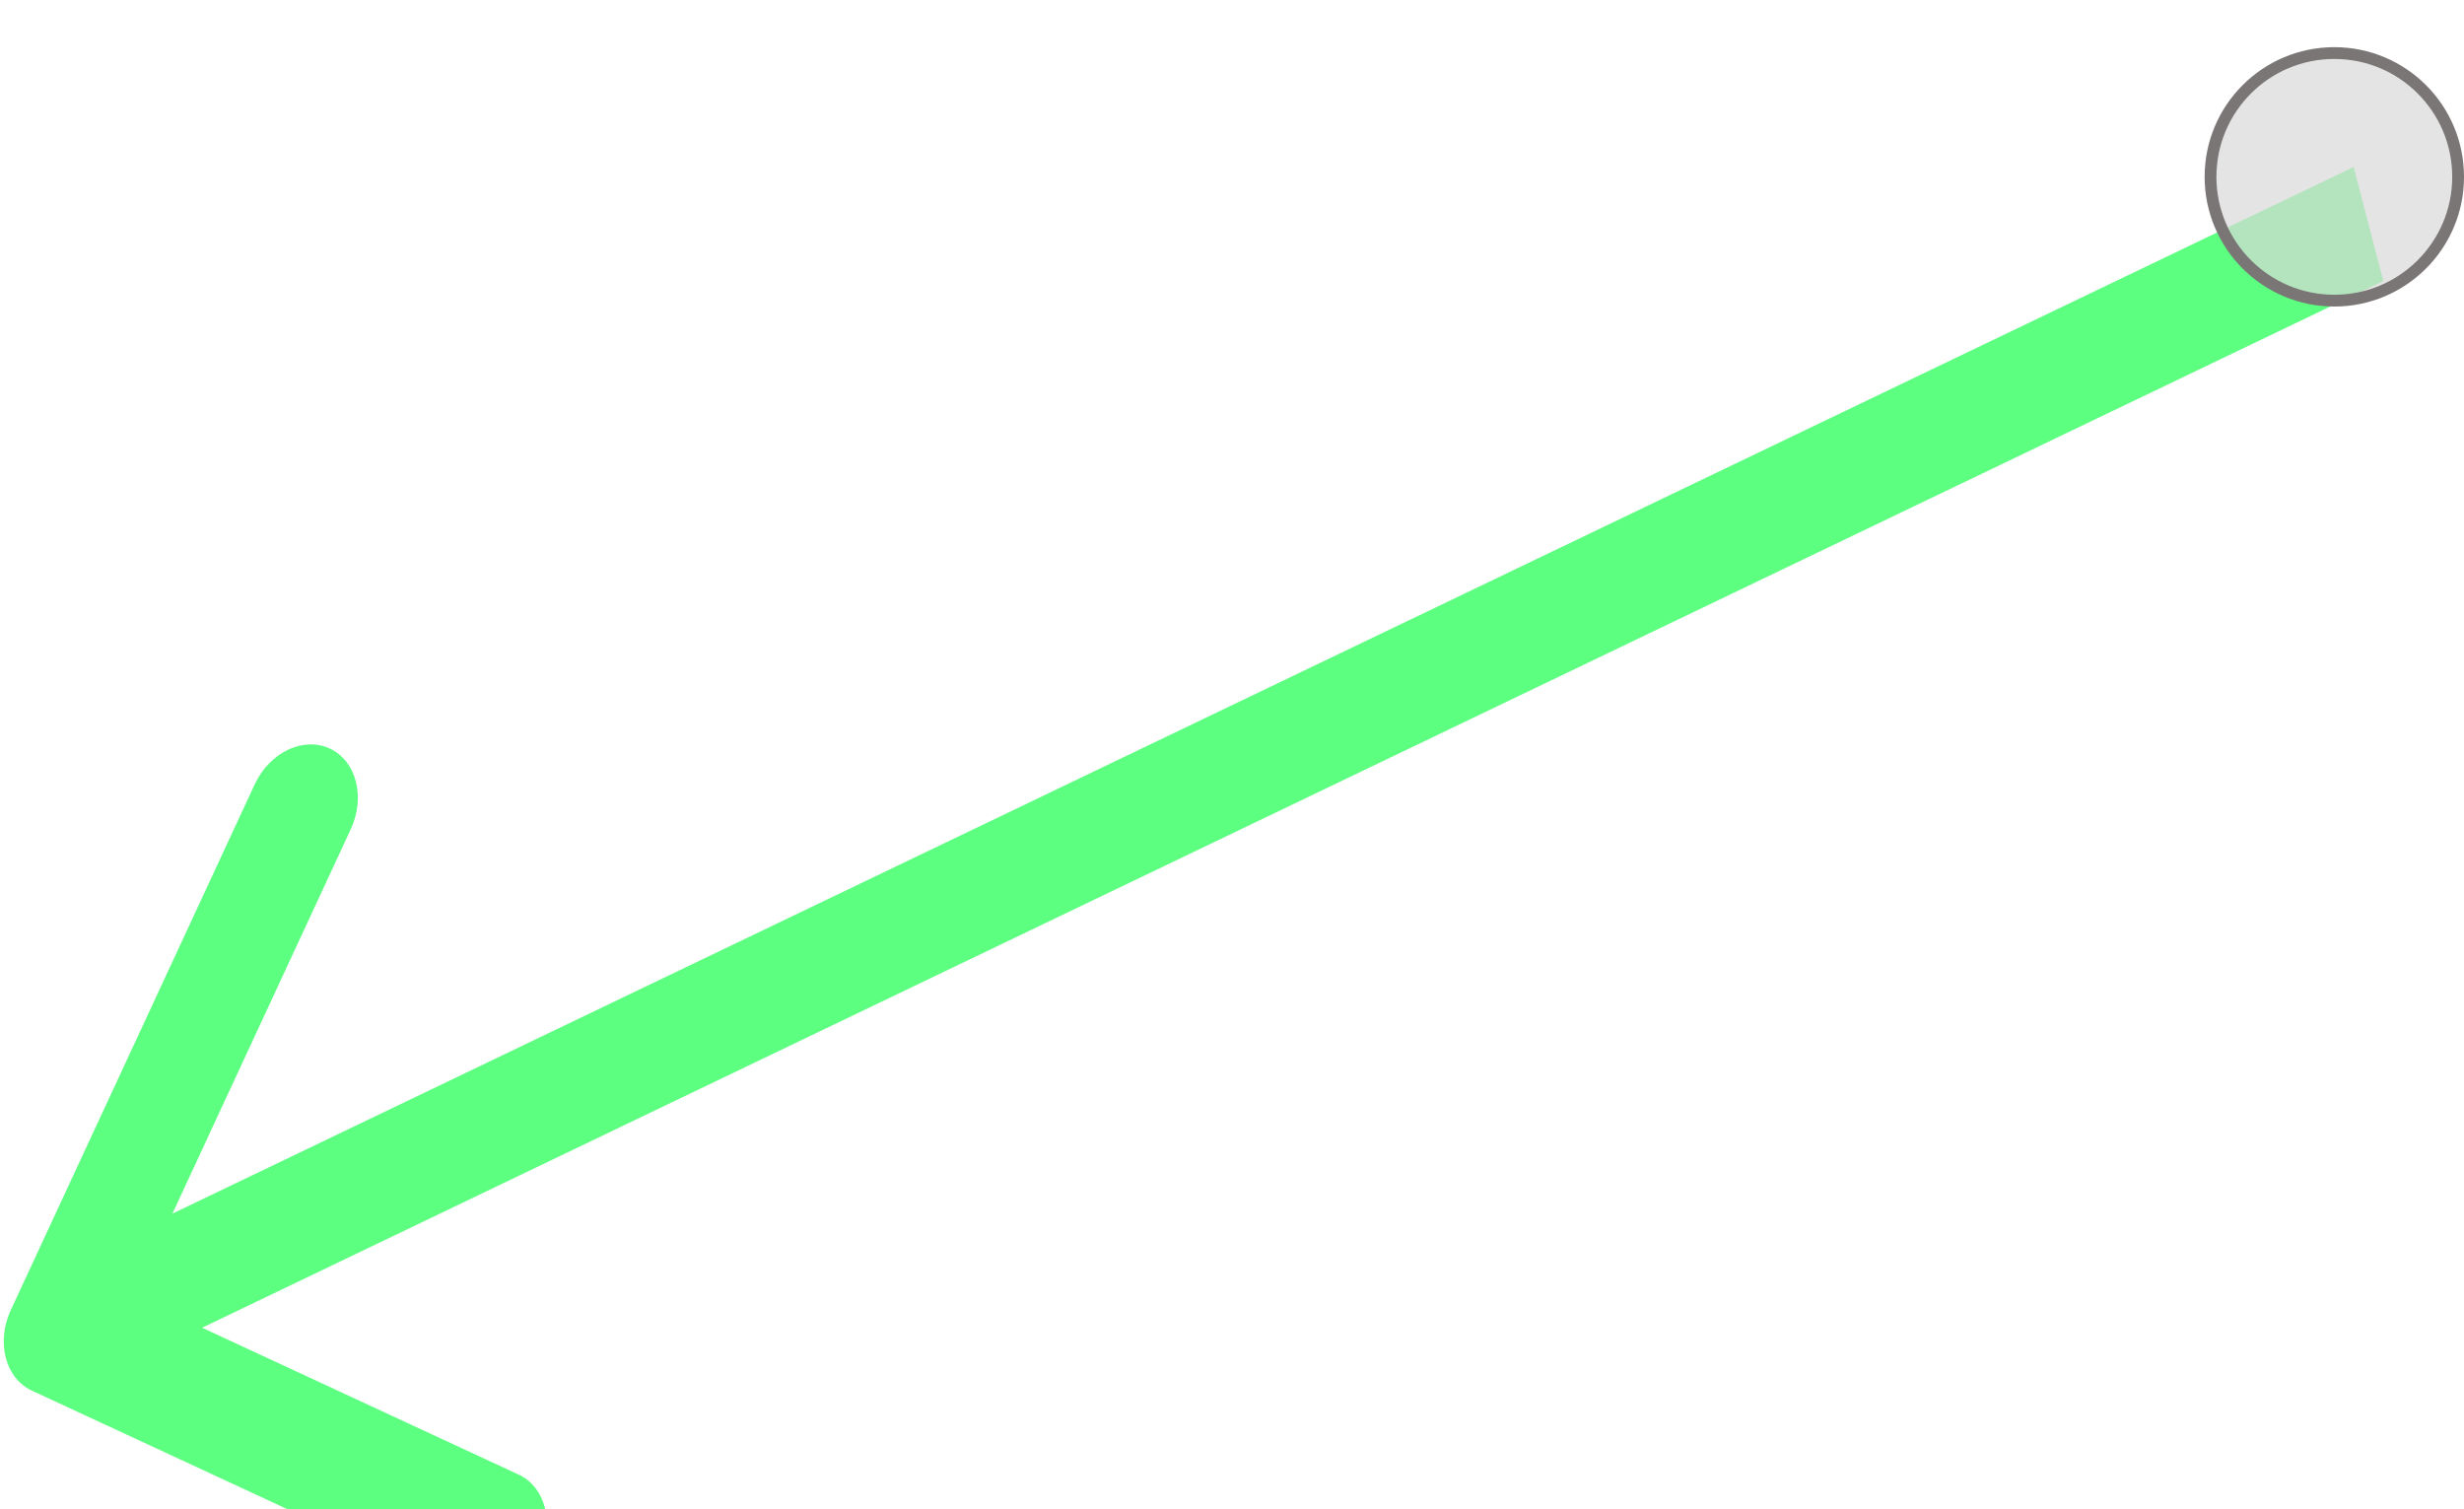 <svg width="209" height="128" viewBox="0 0 209 128" fill="none" xmlns="http://www.w3.org/2000/svg">
<g id="&#209;&#129;&#209;&#130;&#209;&#128;&#208;&#181;&#208;&#187;&#208;&#186;&#208;&#176; &#208;&#178;&#208;&#187;&#208;&#181;&#208;&#178;&#208;&#190;" filter="url(#filter0_i_78_17)">
<g id="Arrow 3" filter="url(#filter1_i_78_17)">
<path d="M0.922 103.108C-0.347 105.842 0.451 108.906 2.703 109.951L39.405 126.979C41.657 128.024 44.512 126.655 45.78 123.92C47.049 121.186 46.252 118.122 43.999 117.077L11.375 101.941L29.752 62.332C31.02 59.598 30.223 56.534 27.971 55.489C25.719 54.444 22.864 55.814 21.596 58.548L0.922 103.108ZM199.64 6.161L3.741 100.161L6.259 109.839L202.158 15.839L199.64 6.161Z" fill="#5CFF80"/>
</g>
<circle id="Ellipse 4" cx="198" cy="11" r="10.5" fill="#D9D9D9" fill-opacity="0.7" stroke="#7A7676"/>
</g>
<defs>
<filter id="filter0_i_78_17" x="0.319" y="0" width="208.681" height="131.33" filterUnits="userSpaceOnUse" color-interpolation-filters="sRGB">
<feFlood flood-opacity="0" result="BackgroundImageFix"/>
<feBlend mode="normal" in="SourceGraphic" in2="BackgroundImageFix" result="shape"/>
<feColorMatrix in="SourceAlpha" type="matrix" values="0 0 0 0 0 0 0 0 0 0 0 0 0 0 0 0 0 0 127 0" result="hardAlpha"/>
<feOffset dy="4"/>
<feGaussianBlur stdDeviation="2"/>
<feComposite in2="hardAlpha" operator="arithmetic" k2="-1" k3="1"/>
<feColorMatrix type="matrix" values="0 0 0 0 0 0 0 0 0 0 0 0 0 0 0 0 0 0 0.15 0"/>
<feBlend mode="normal" in2="shape" result="effect1_innerShadow_78_17"/>
</filter>
<filter id="filter1_i_78_17" x="0.319" y="6.161" width="201.84" height="125.169" filterUnits="userSpaceOnUse" color-interpolation-filters="sRGB">
<feFlood flood-opacity="0" result="BackgroundImageFix"/>
<feBlend mode="normal" in="SourceGraphic" in2="BackgroundImageFix" result="shape"/>
<feColorMatrix in="SourceAlpha" type="matrix" values="0 0 0 0 0 0 0 0 0 0 0 0 0 0 0 0 0 0 127 0" result="hardAlpha"/>
<feOffset dy="4"/>
<feGaussianBlur stdDeviation="2"/>
<feComposite in2="hardAlpha" operator="arithmetic" k2="-1" k3="1"/>
<feColorMatrix type="matrix" values="0 0 0 0 0 0 0 0 0 0 0 0 0 0 0 0 0 0 0.15 0"/>
<feBlend mode="normal" in2="shape" result="effect1_innerShadow_78_17"/>
</filter>
</defs>
</svg>
